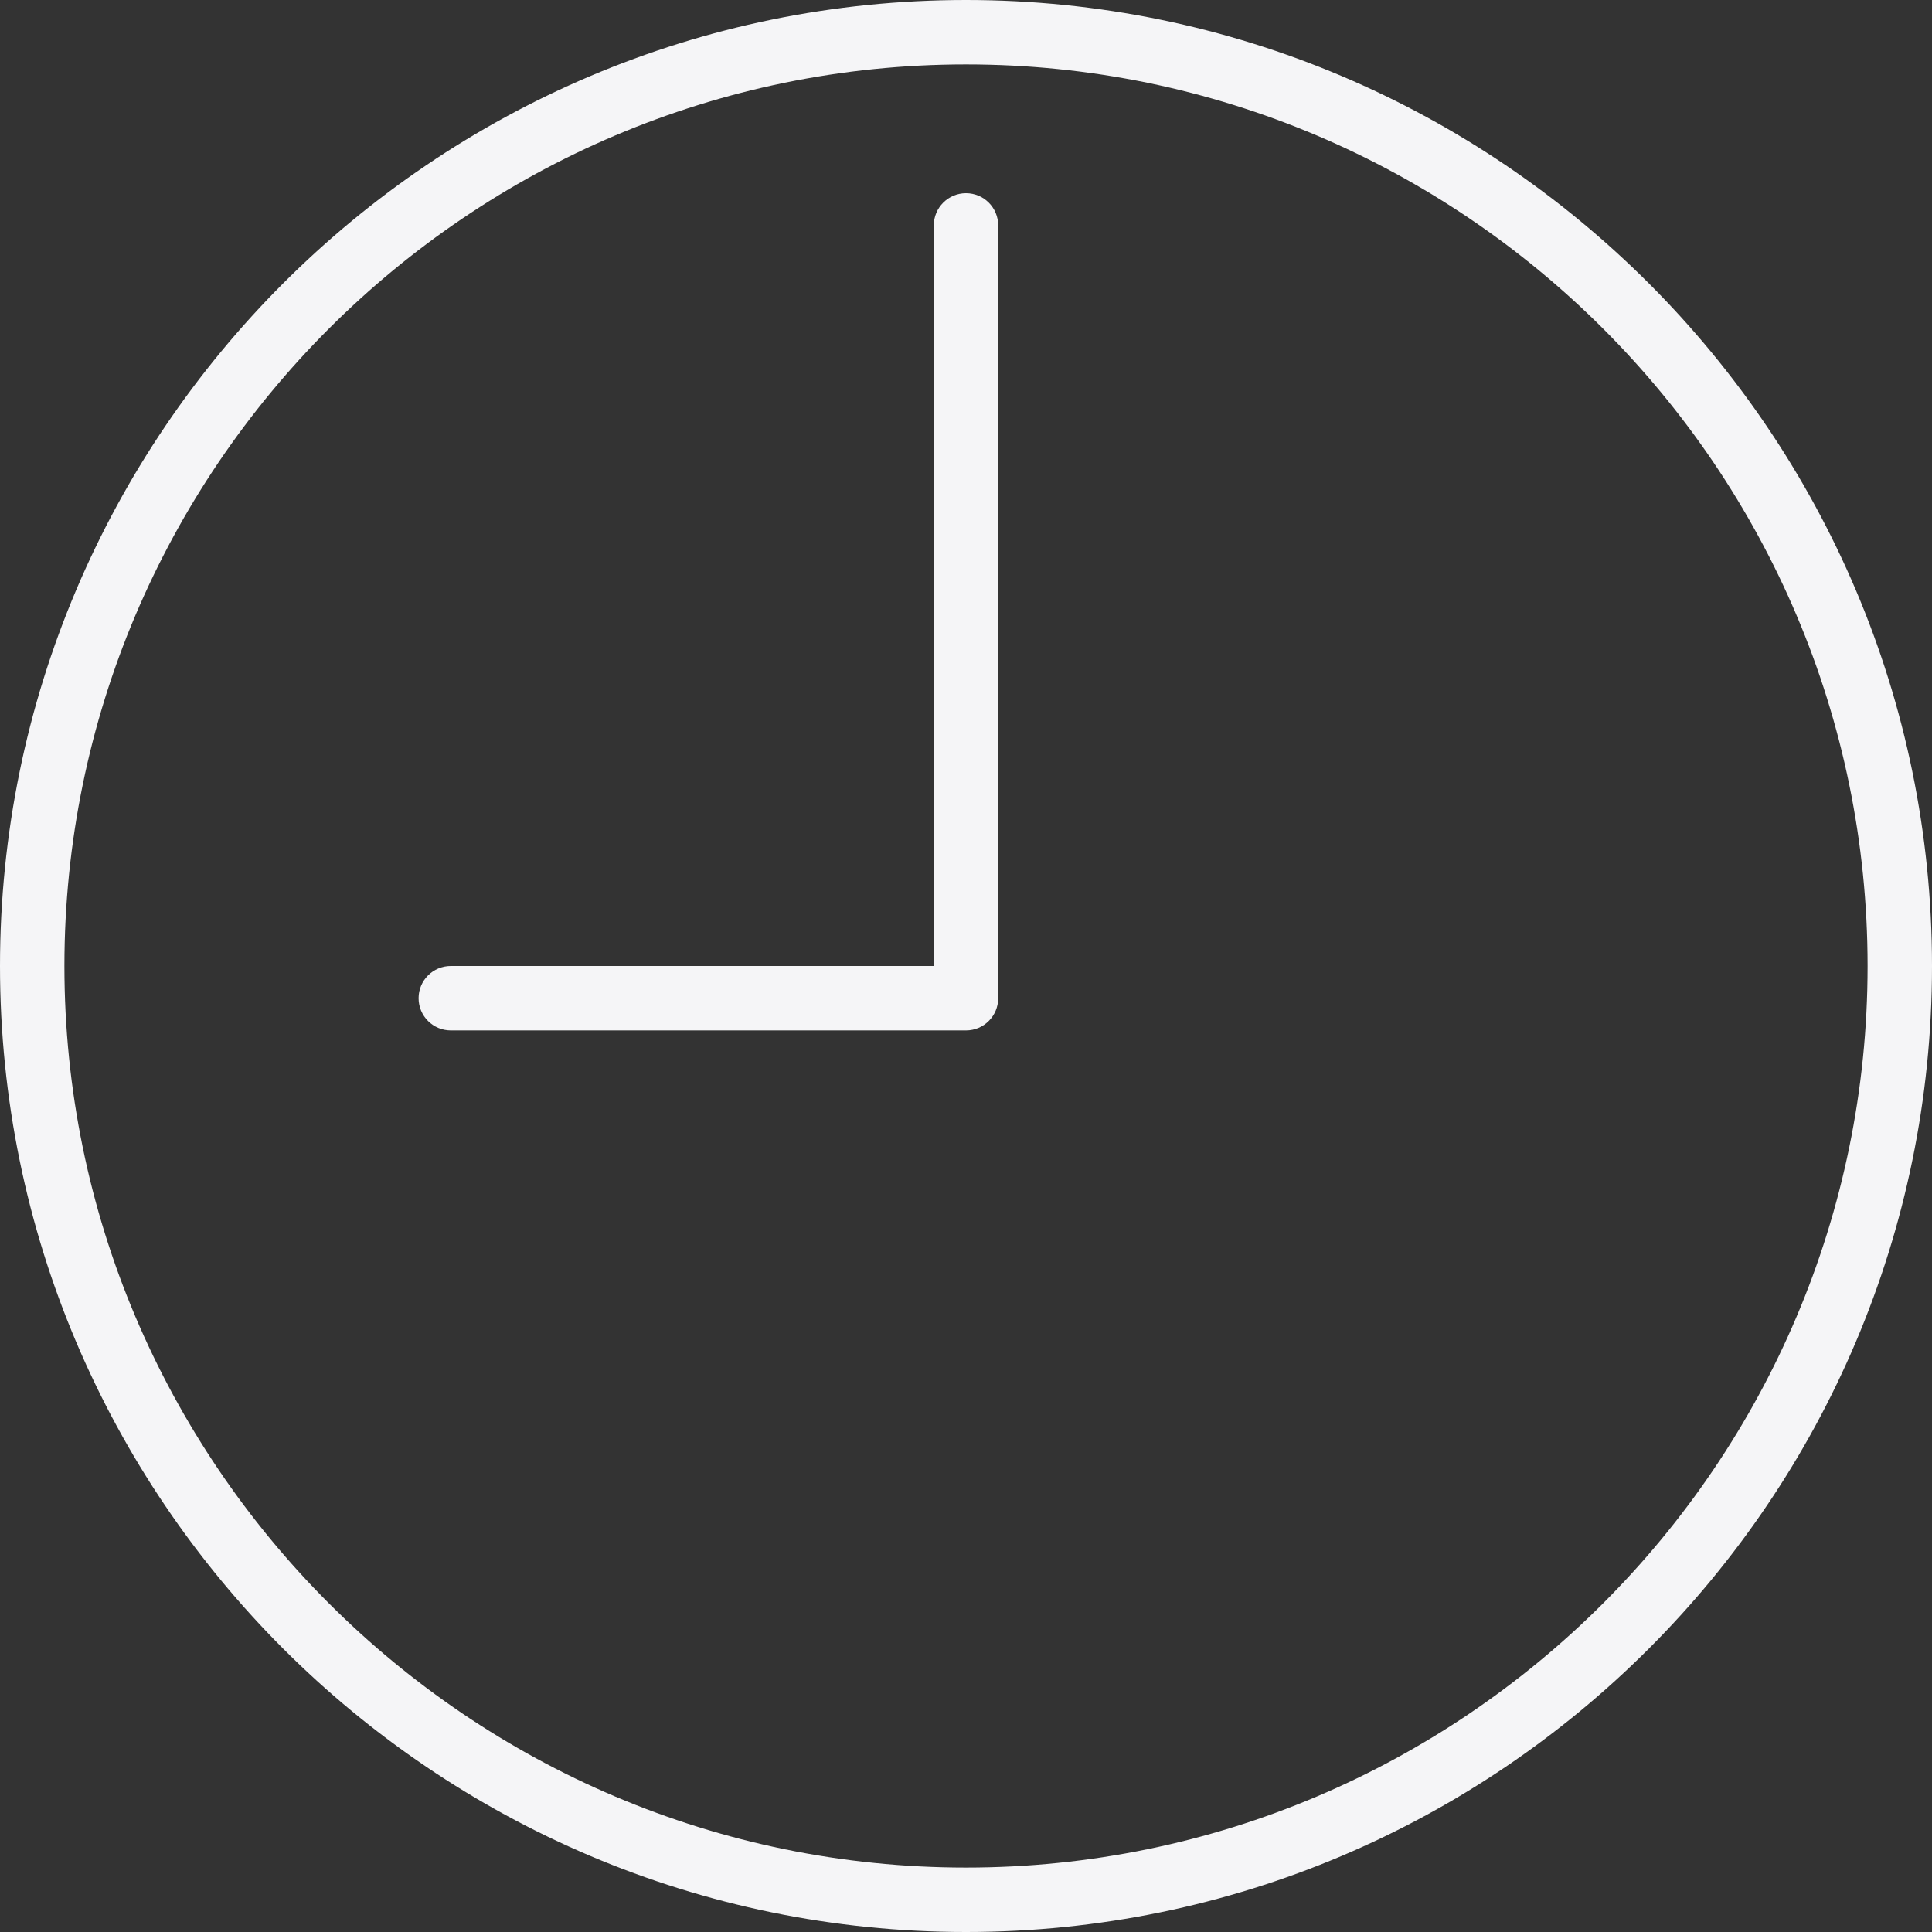 <svg width="80" height="80" viewBox="0 0 80 80" fill="none" xmlns="http://www.w3.org/2000/svg">
<rect x="0" y="0" width="80" height="80" fill="#333333" stroke="none"/>
<path d="M40 0C17.944 0 0 17.944 0 40C0 62.056 17.944 80 40 80C62.056 80 80 62.056 80 40C80 17.944 62.056 0 40 0ZM40 77.333C19.415 77.333 2.667 60.585 2.667 40C2.667 19.415 19.415 2.667 40 2.667C60.585 2.667 77.333 19.415 77.333 40C77.333 60.585 60.585 77.333 40 77.333Z" fill="#F5F5F7"/>
<path d="M40 8C39.264 8 38.667 8.596 38.667 9.333V40H18.667C17.931 40 17.333 40.596 17.333 41.333C17.333 42.071 17.931 42.667 18.667 42.667H40C40.736 42.667 41.333 42.071 41.333 41.333V9.333C41.333 8.596 40.736 8 40 8Z" fill="#F5F5F7"/>
</svg>
